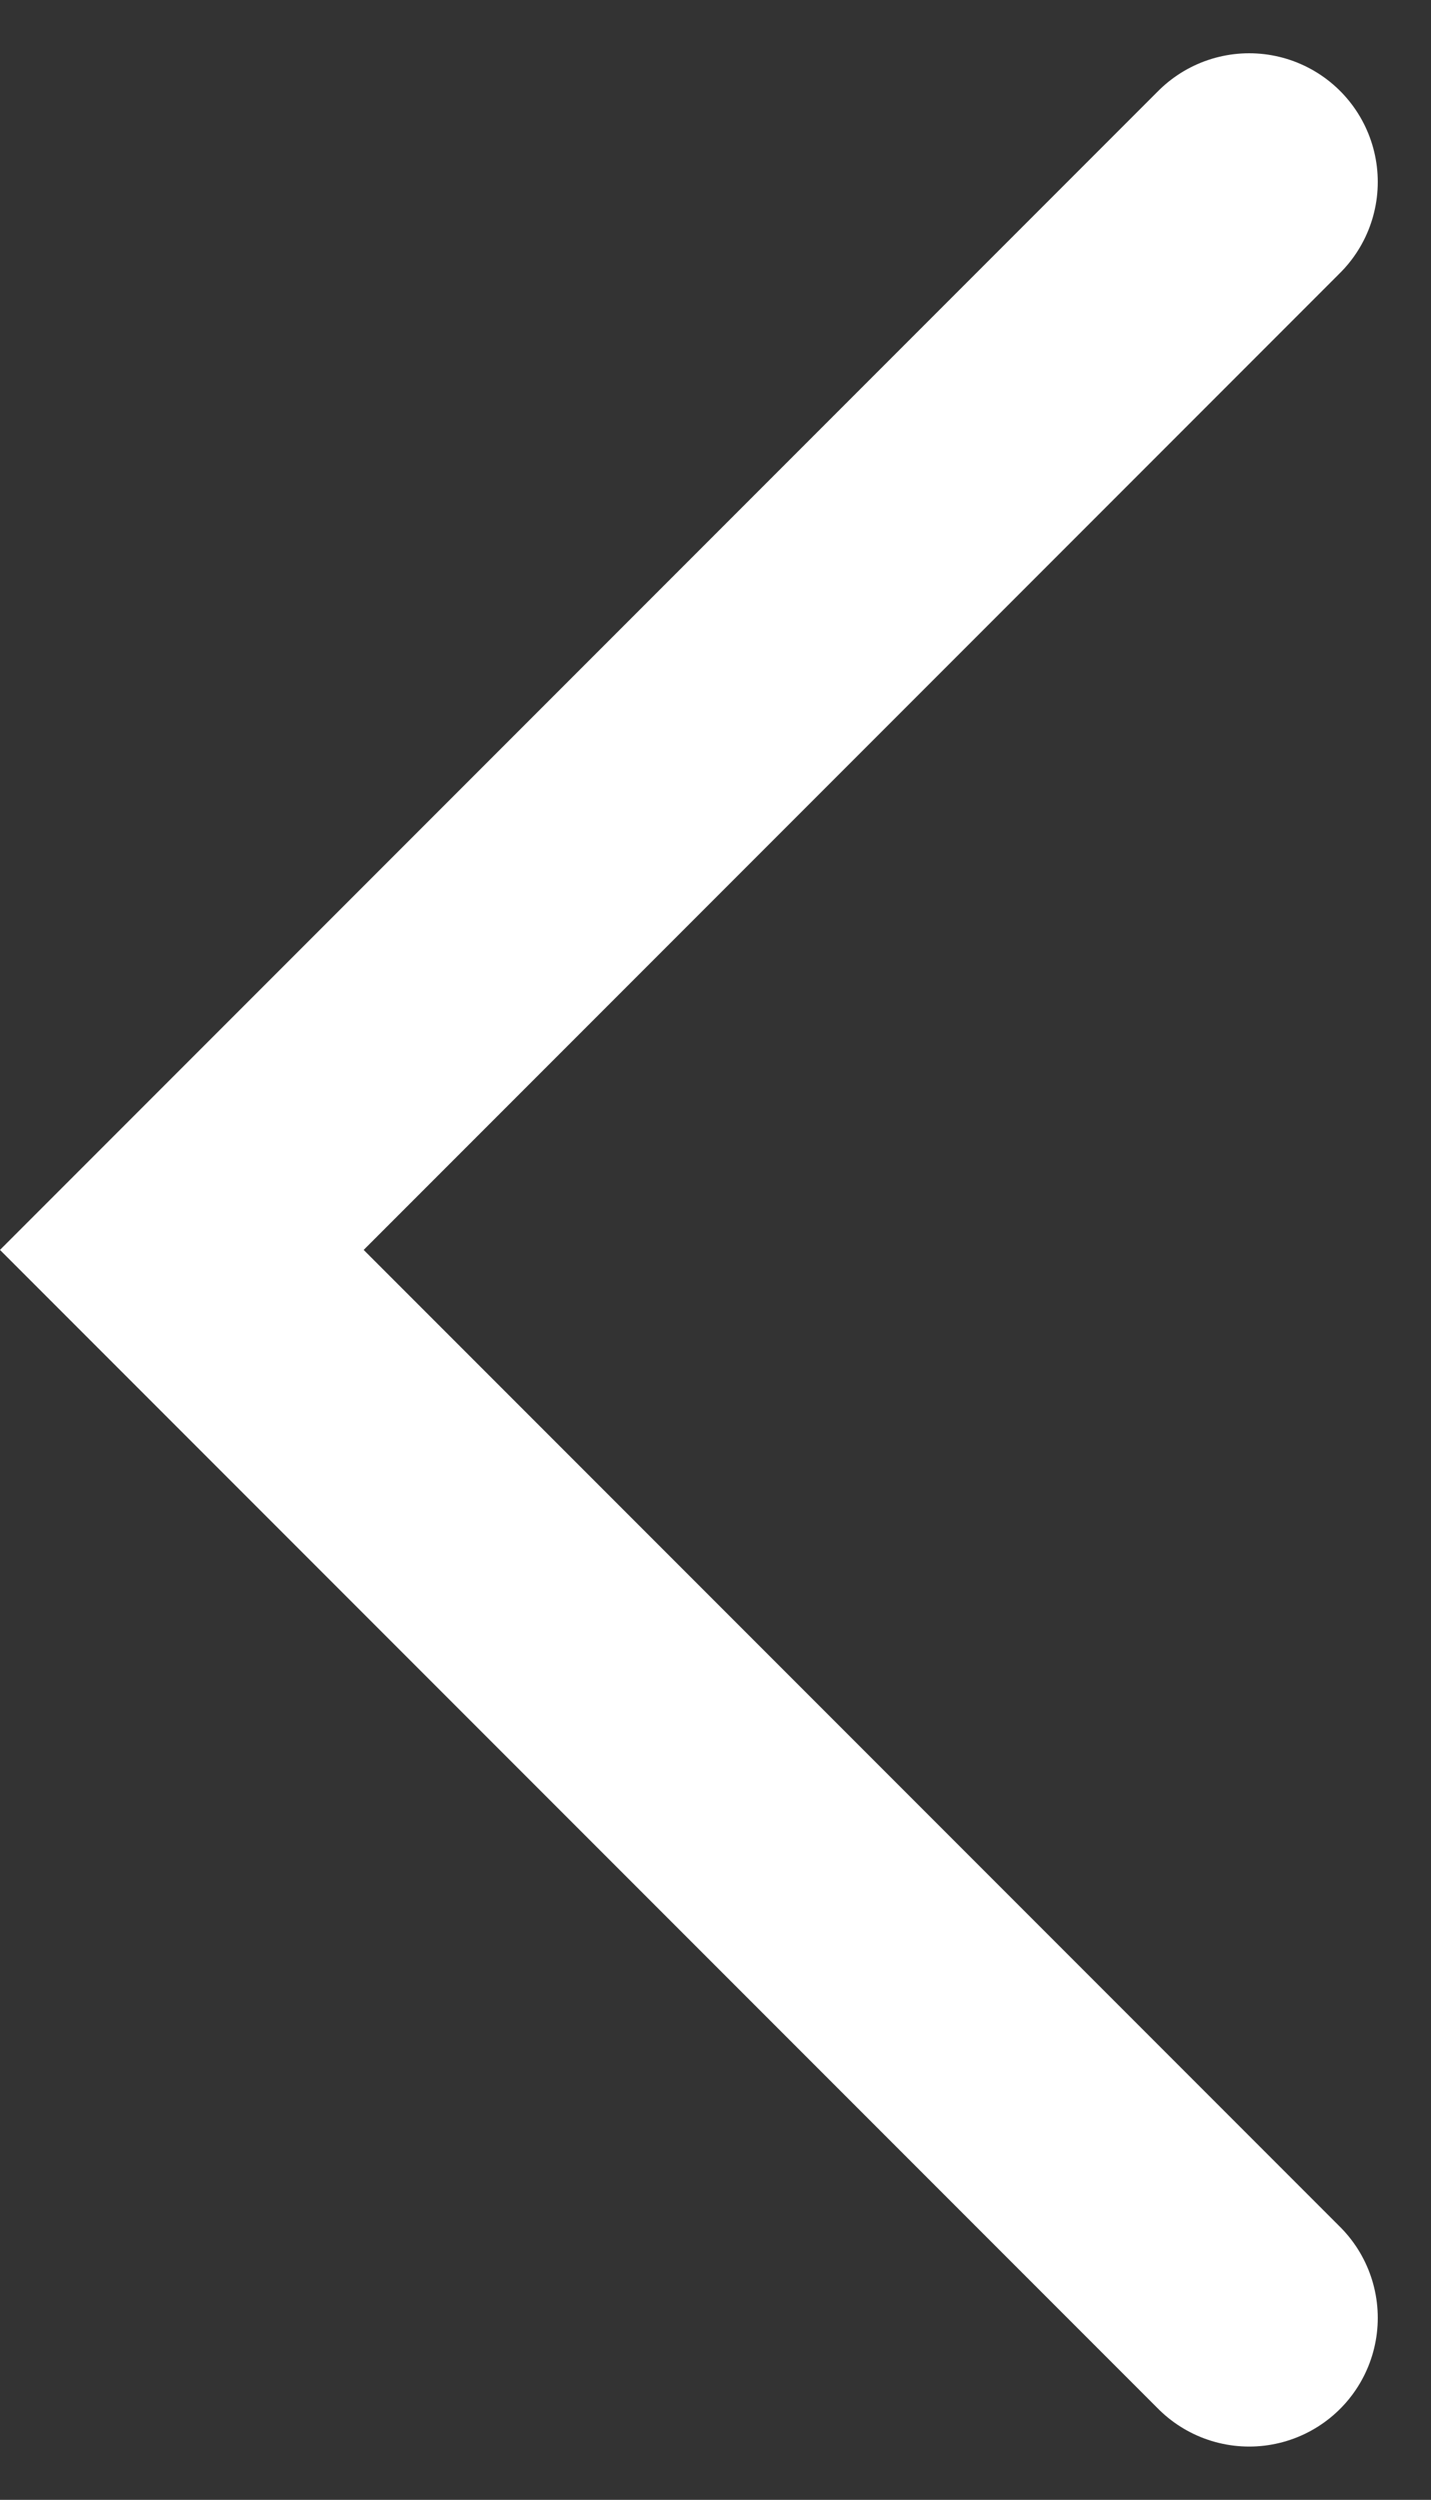 <svg xmlns="http://www.w3.org/2000/svg" width="16.693" height="29.144" viewBox="0 0 16.693 29.144">
  <rect x="0" y="0" width="16.693" height="29.144" fill="#333333" stroke="none"/>
  <path id="Path_64" data-name="Path 64" d="M240.613,284.732l-12.451,12.451,12.451,12.451" transform="translate(-226.041 -282.611)" fill="none" stroke="#fff" stroke-linecap="round" stroke-width="3"/>
</svg>
